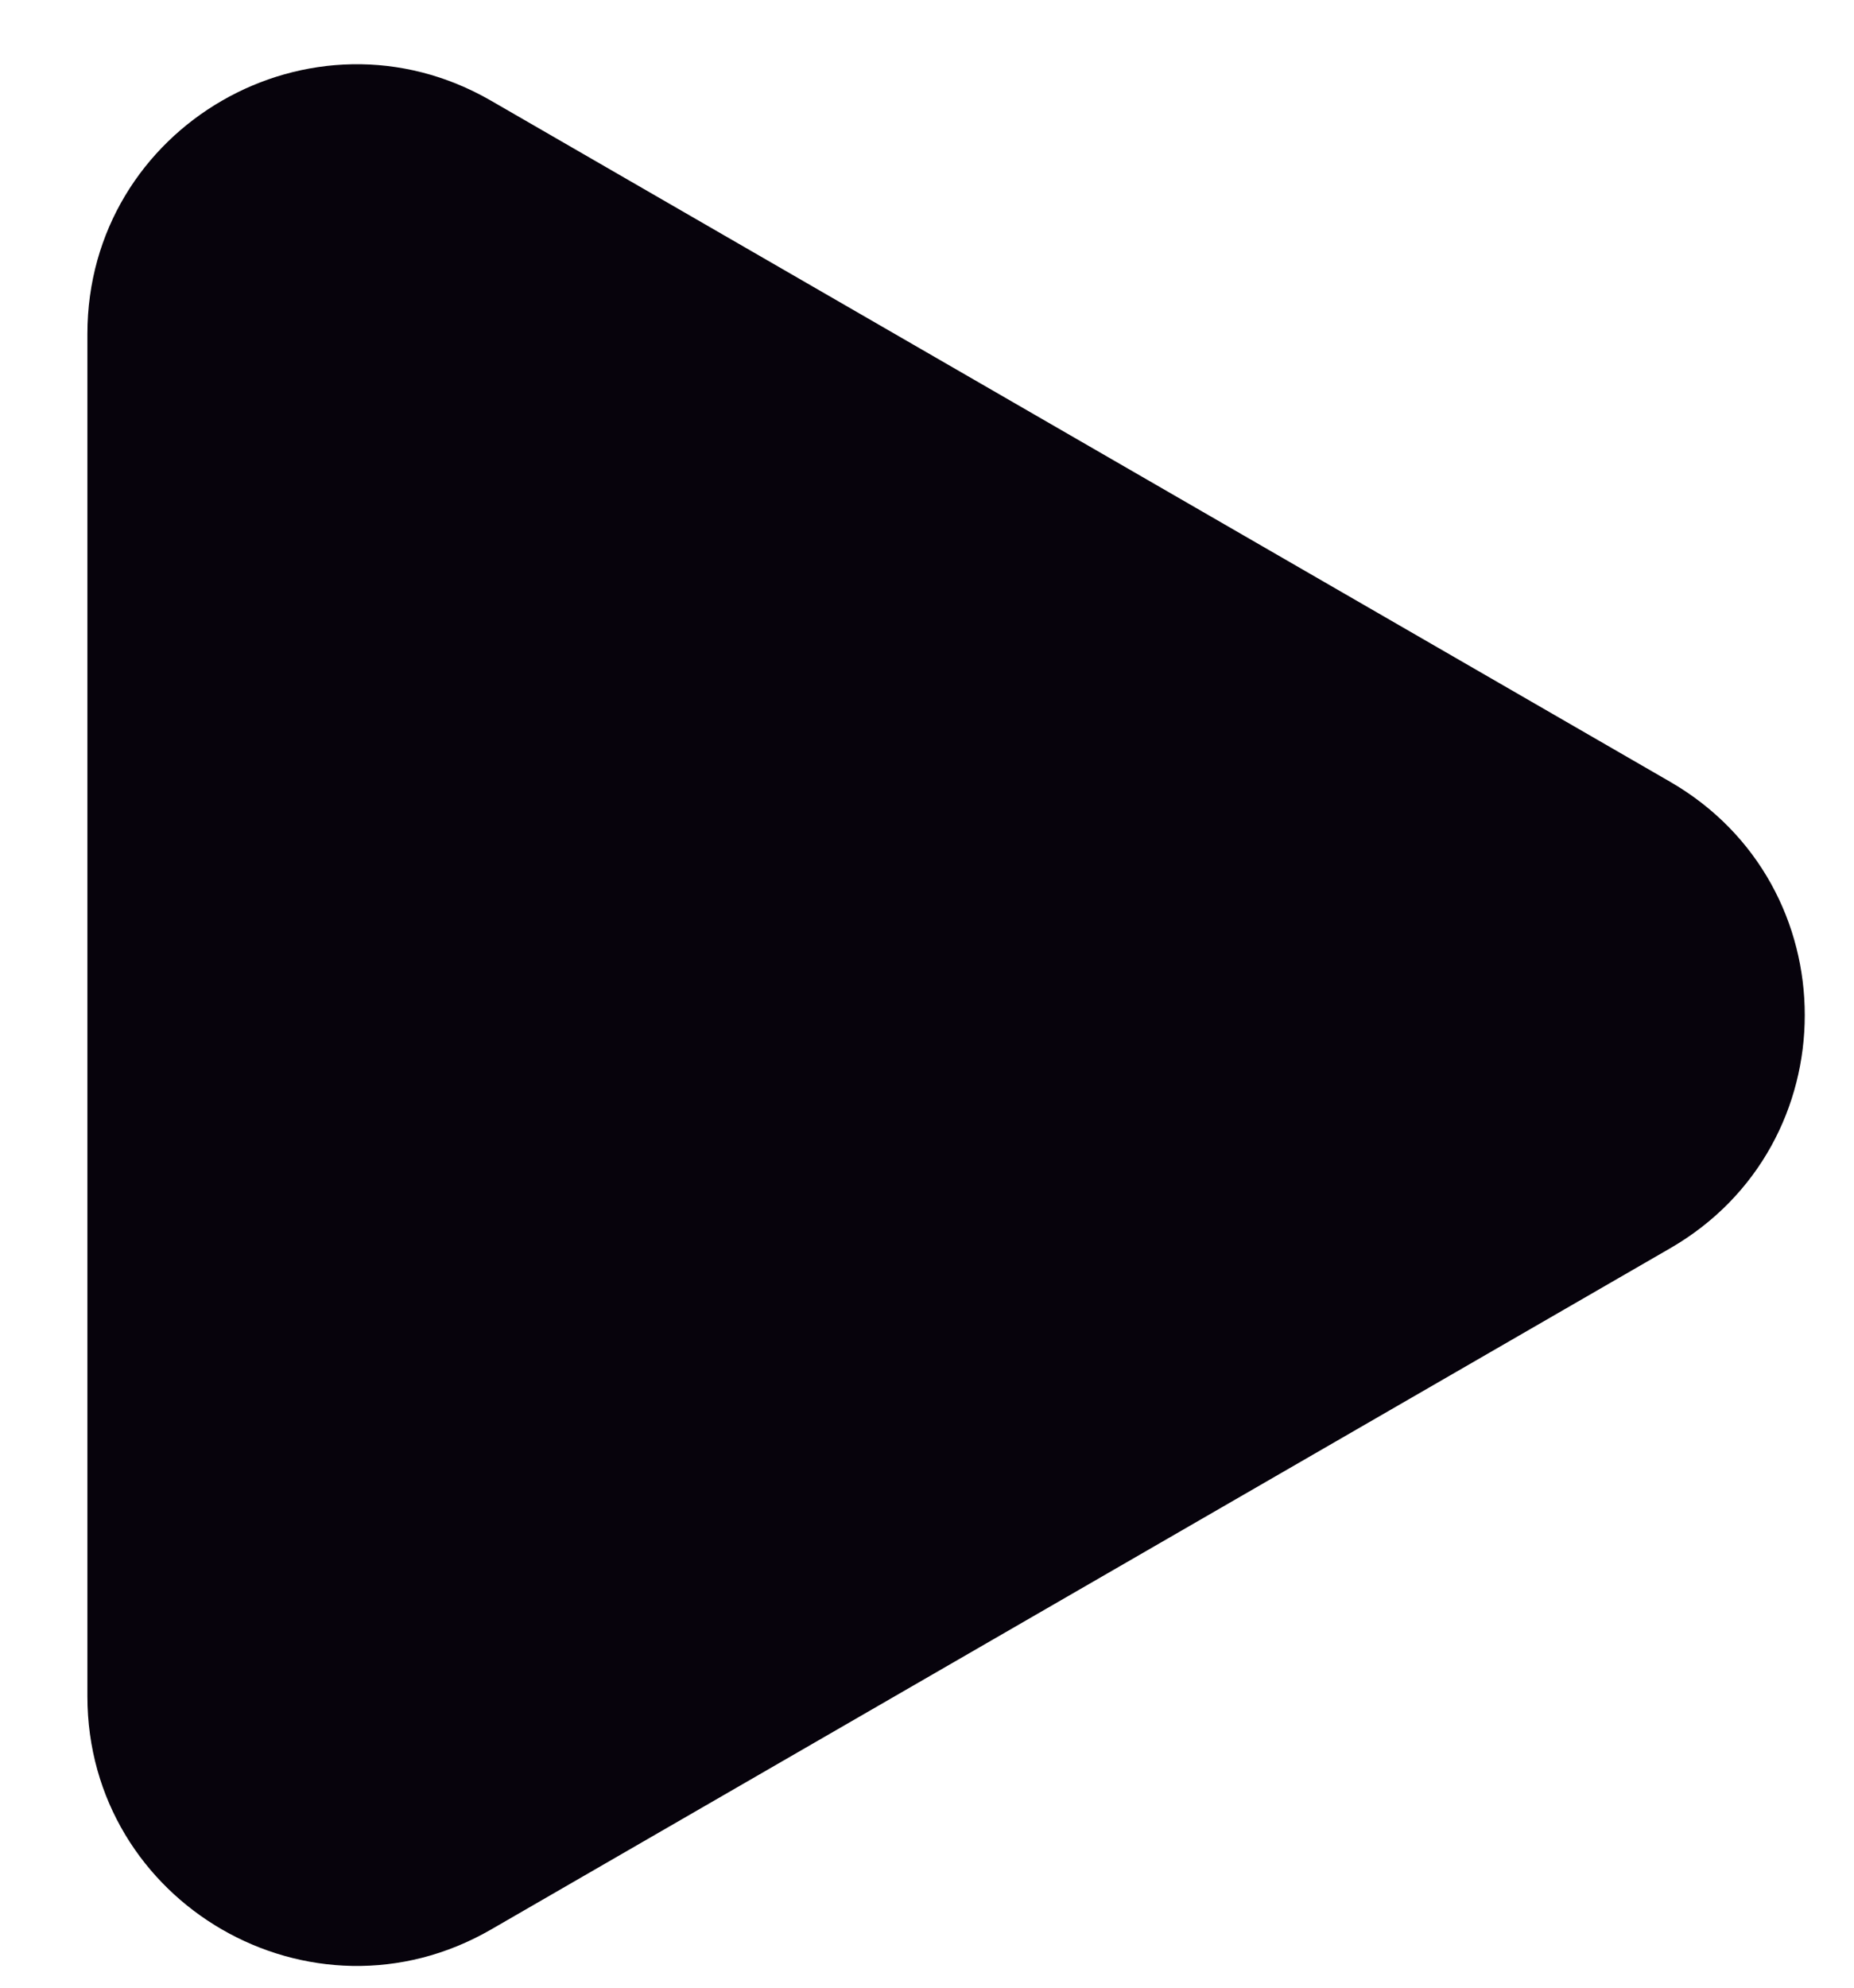<svg width="14" height="15" viewBox="0 0 14 15" fill="none" xmlns="http://www.w3.org/2000/svg">
<path d="M0.66 2.52C0.66 0.955 2.354 -0.022 3.708 0.76L12.612 5.9C13.967 6.683 13.967 8.638 12.612 9.42L3.708 14.561C2.354 15.343 0.66 14.365 0.66 12.801L0.66 2.52Z" fill="#07030C"/>
</svg>
